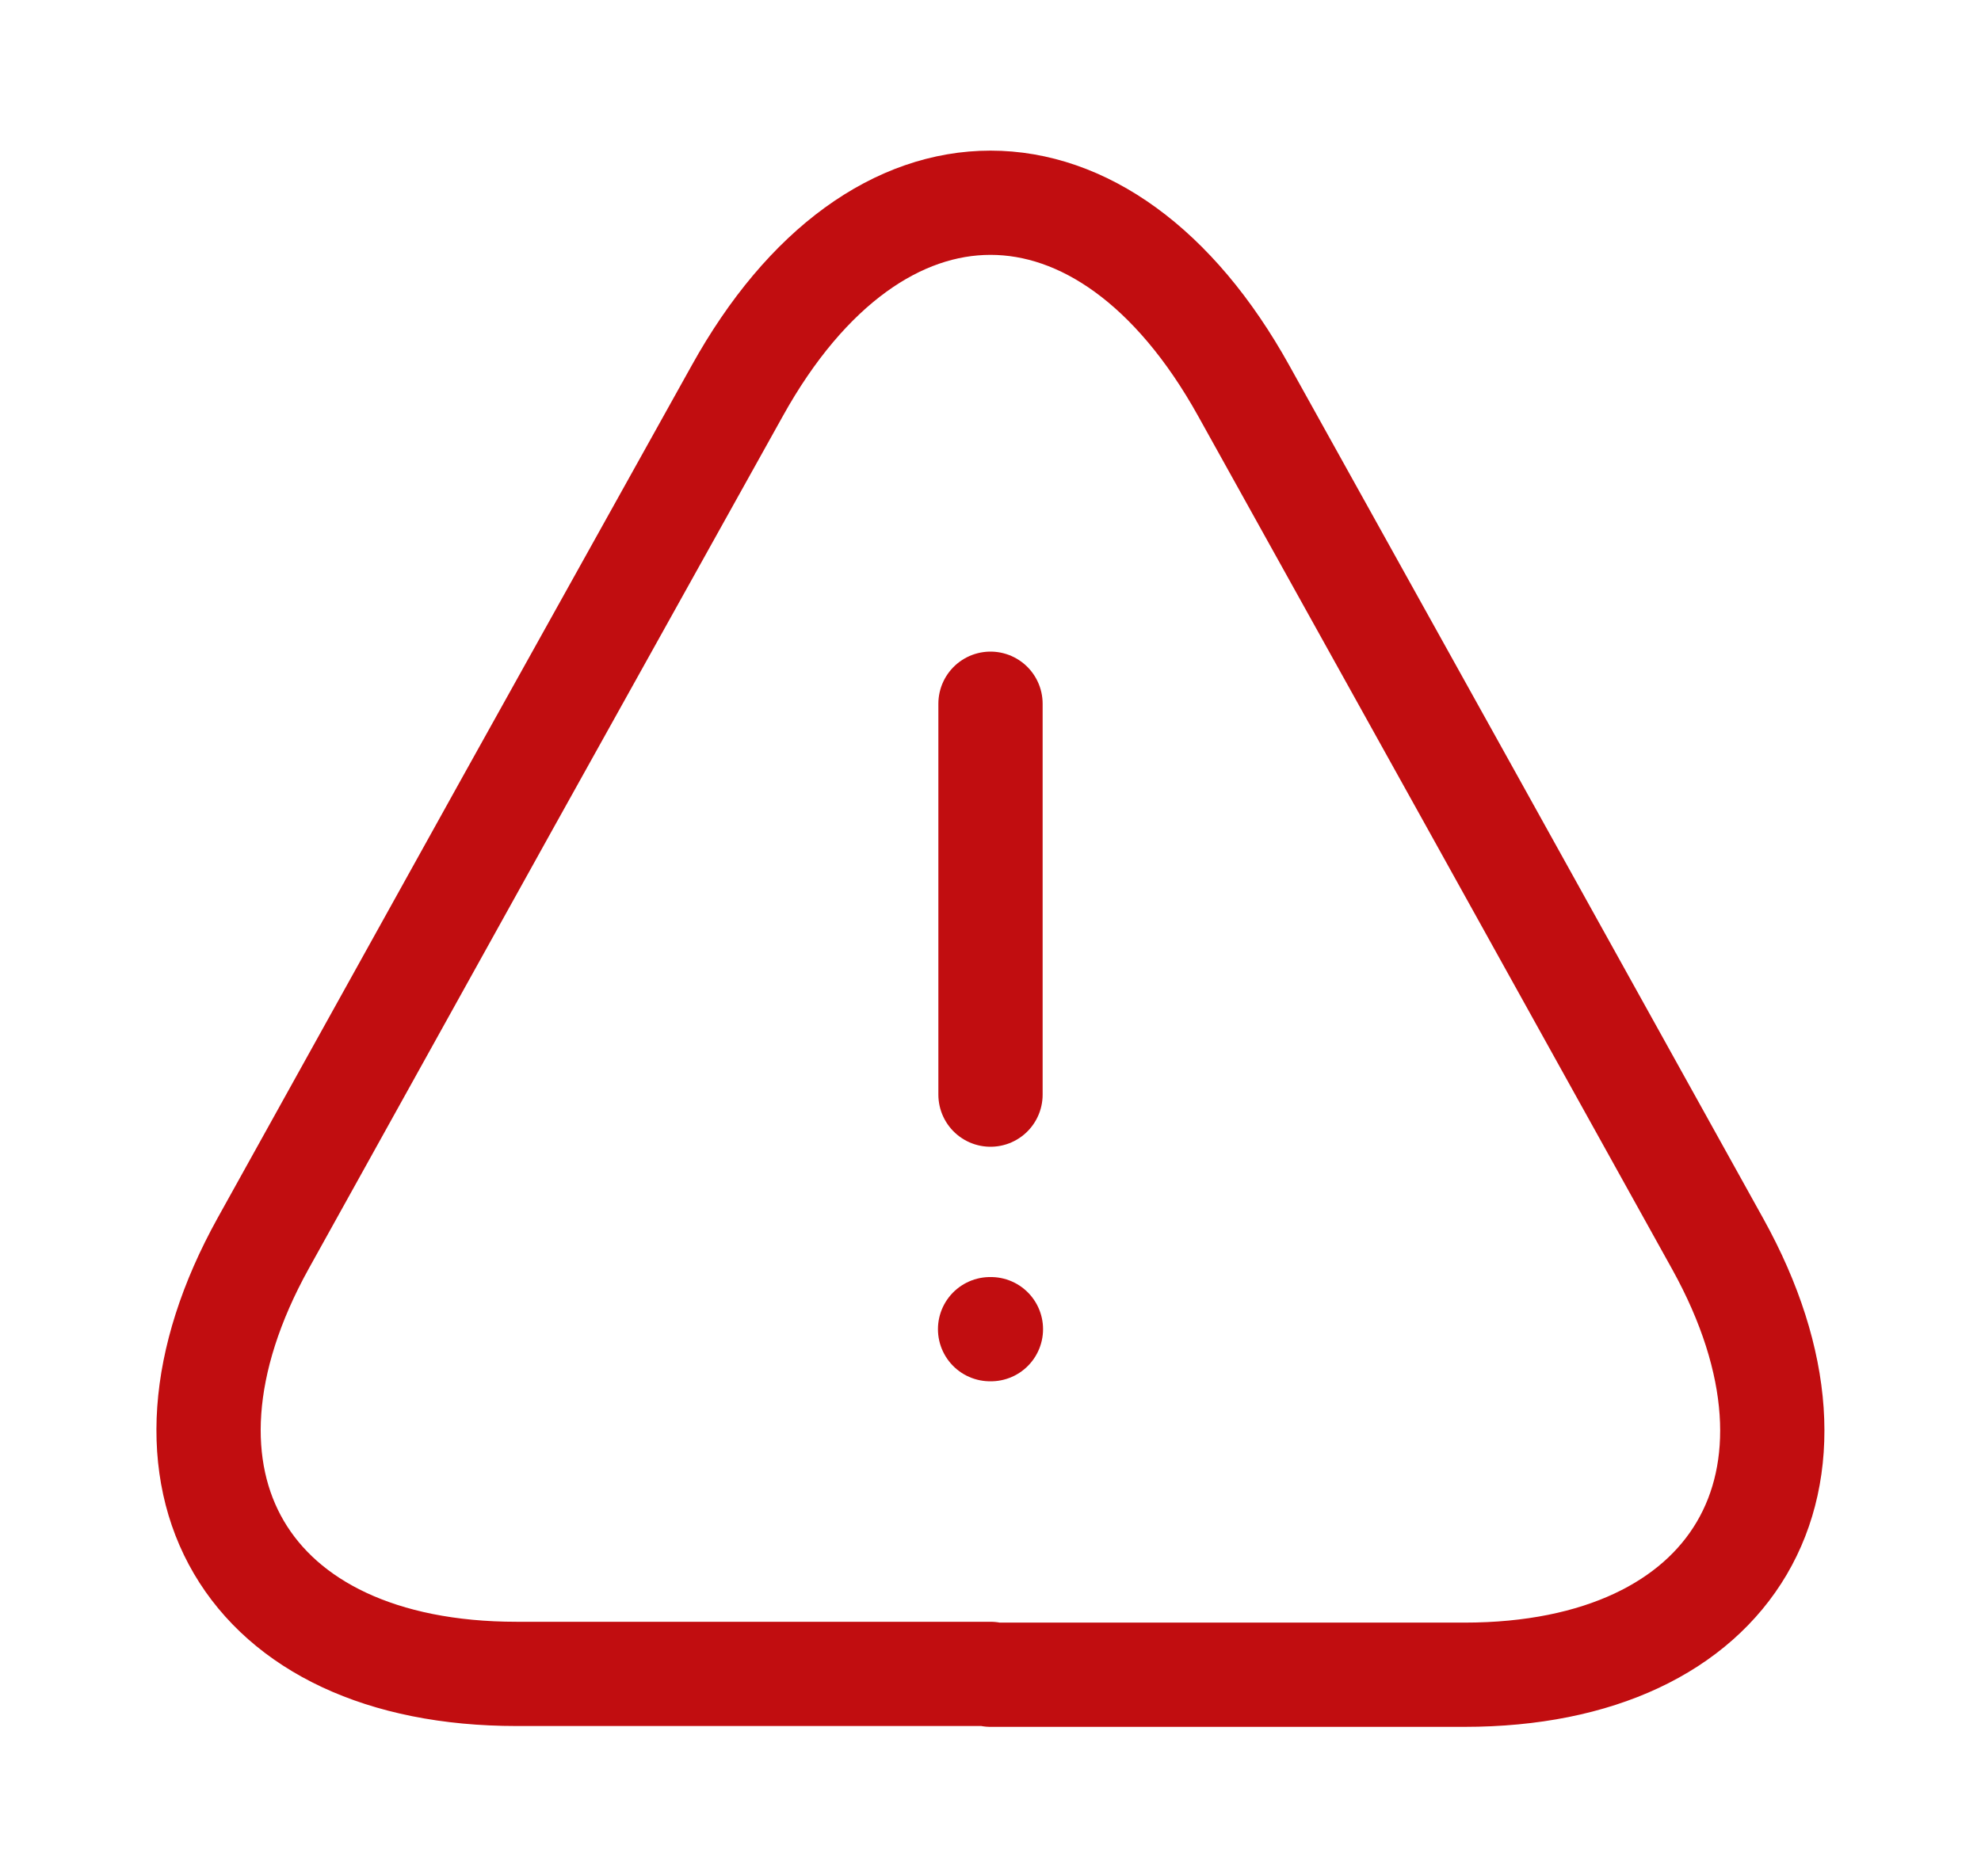 <svg width="19" height="18" viewBox="0 0 19 18" fill="none" xmlns="http://www.w3.org/2000/svg">
<path d="M9.5 6.751V10.501" stroke="#C10D10" stroke-linecap="round" stroke-linejoin="round"/>
<path d="M9.5 16.058H4.955C2.352 16.058 1.265 14.198 2.525 11.926L4.865 7.711L7.07 3.751C8.405 1.343 10.595 1.343 11.93 3.751L14.135 7.718L16.475 11.933C17.735 14.206 16.64 16.066 14.045 16.066H9.5V16.058Z" stroke="#C10D10" stroke-linecap="round" stroke-linejoin="round"/>
<path d="M9.496 12.751H9.504" stroke="#C10D10" stroke-linecap="round" stroke-linejoin="round"/>
</svg>
